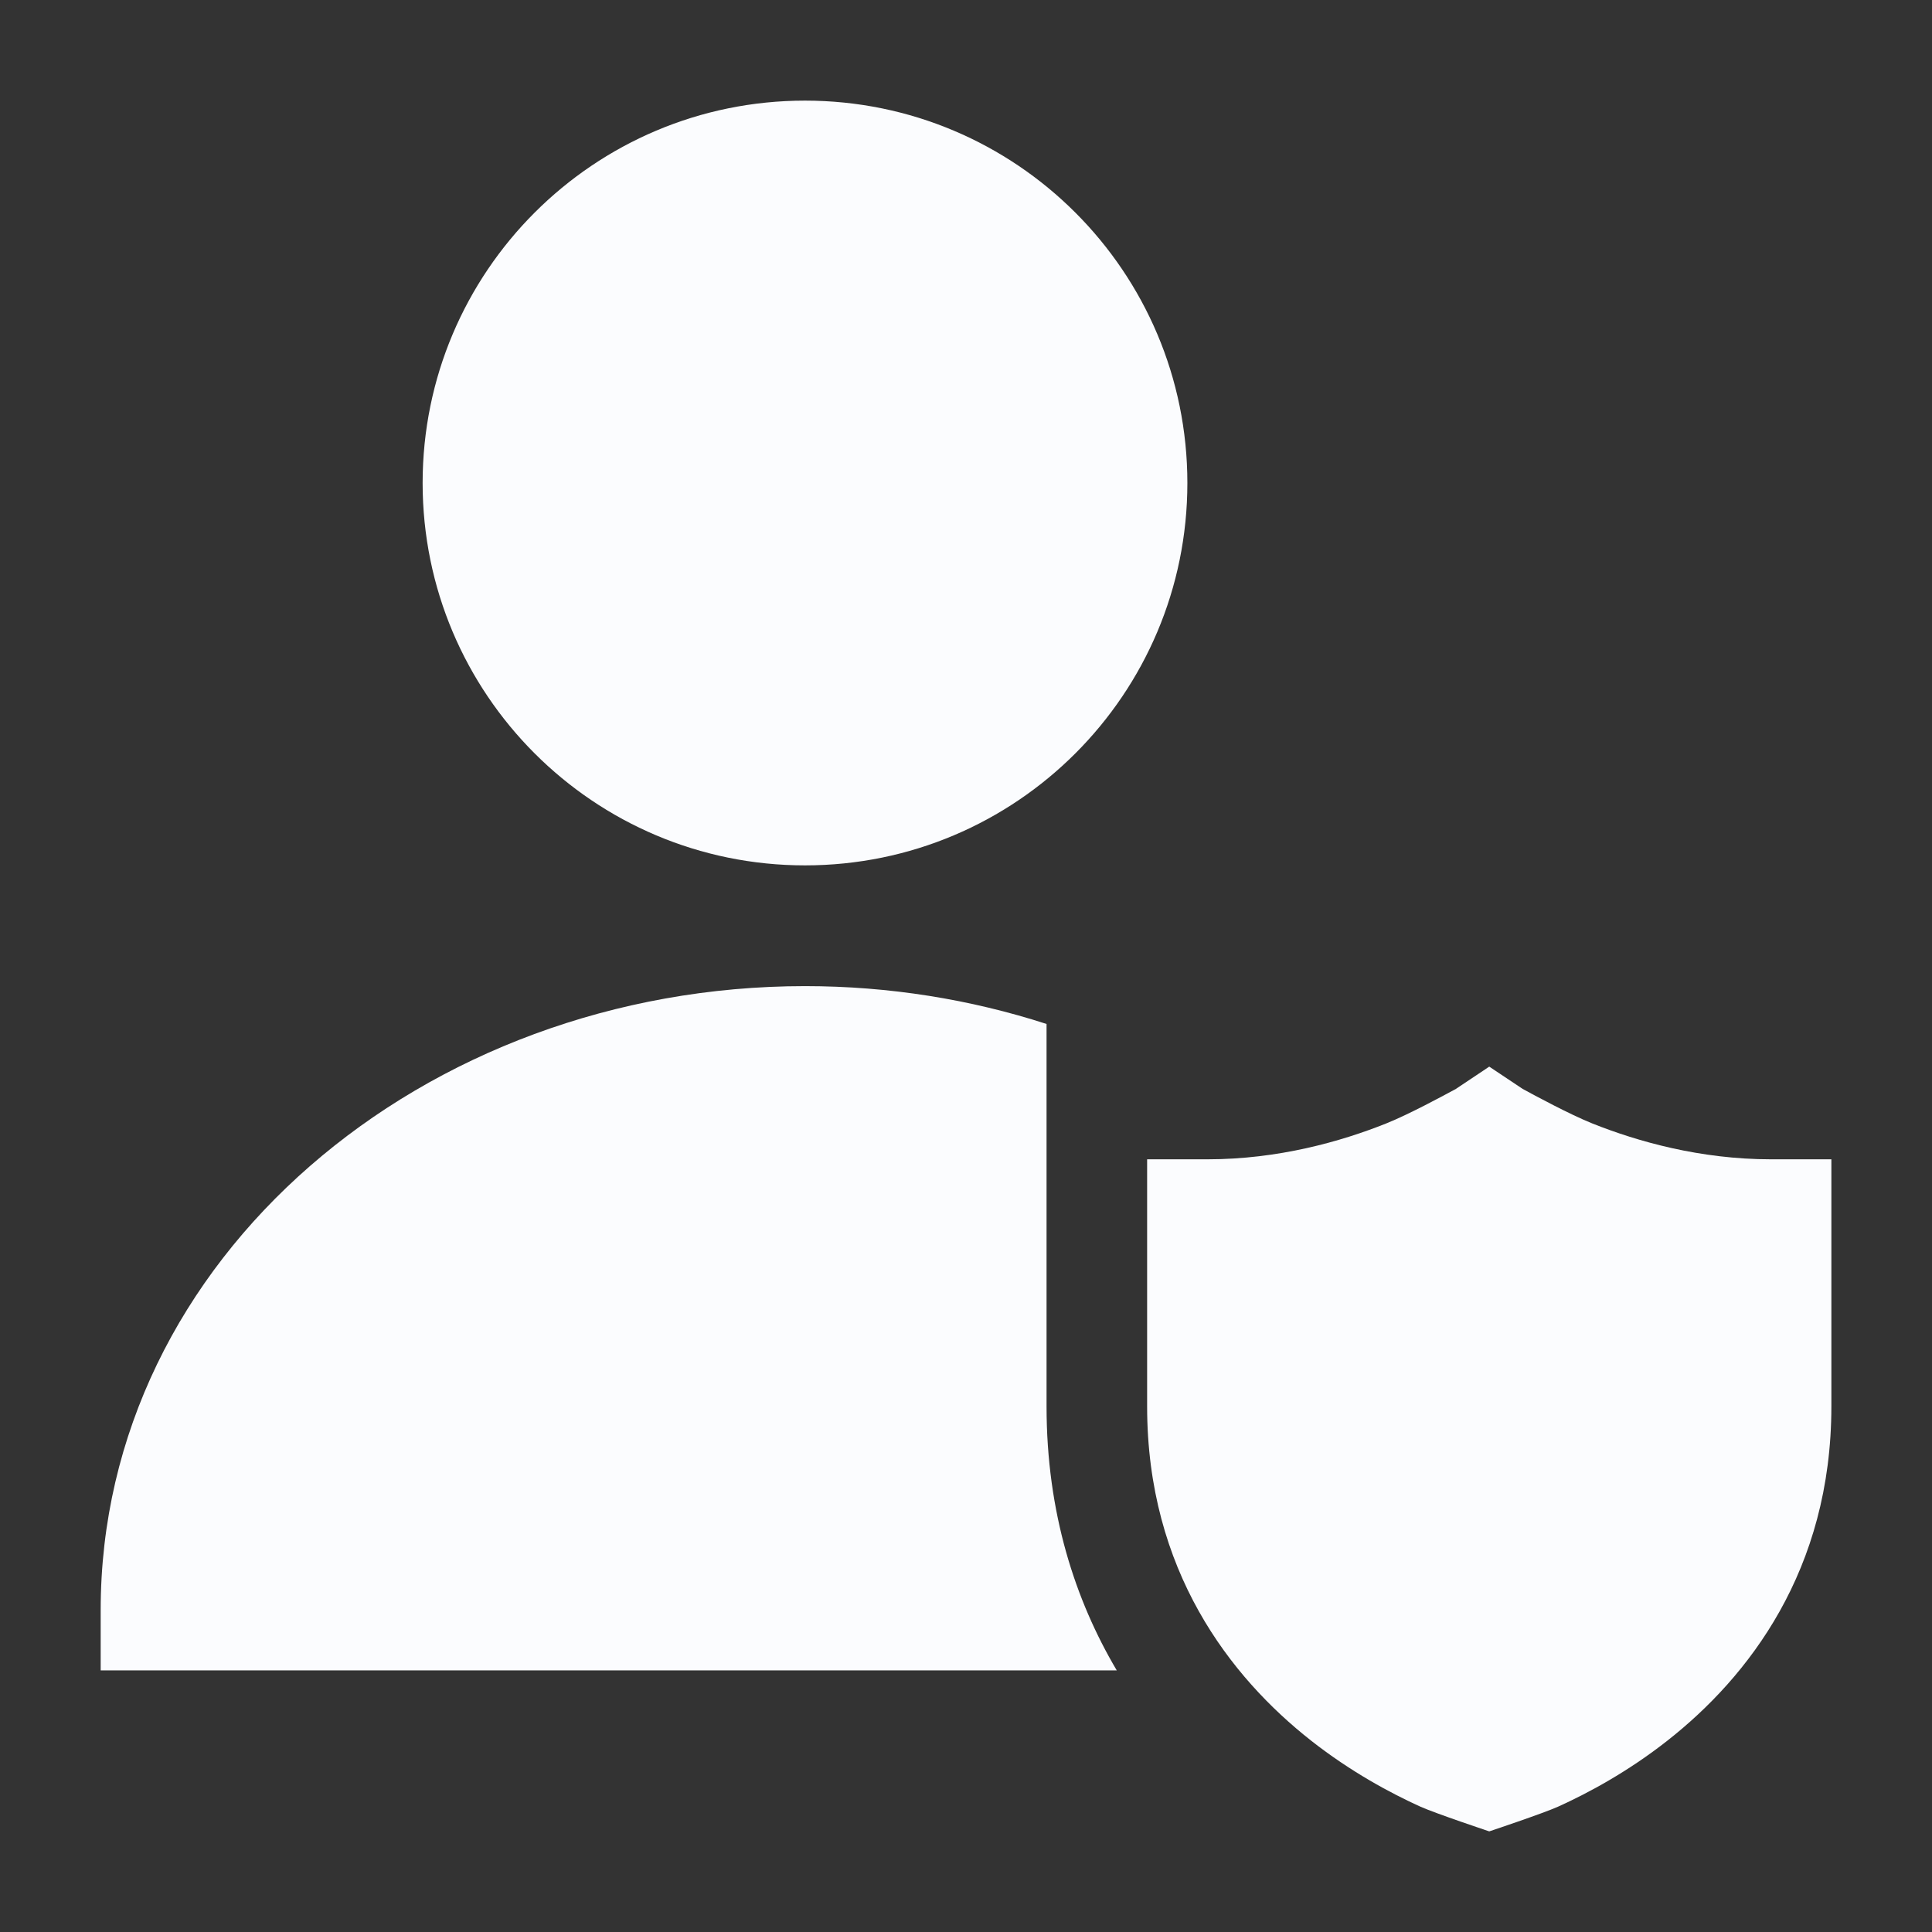 <svg width="36" height="36" viewBox="0 0 36 36" fill="none" xmlns="http://www.w3.org/2000/svg">
<rect x="0" y="0" width="36" height="36" fill="#333333" stroke="none"/>
<g id="Frame">
<path id="Vector" d="M7.875 9C7.875 5.065 11.065 1.875 15 1.875C18.935 1.875 22.125 5.065 22.125 9C22.125 12.935 18.935 16.125 15 16.125C11.065 16.125 7.875 12.935 7.875 9Z" fill="#FBFCFE"/>
<path id="Vector_2" d="M27.75 34.125C27.75 34.125 26.744 33.789 26.466 33.664C25.915 33.414 25.175 33.019 24.43 32.434C22.927 31.252 21.375 29.266 21.375 26.205V21.602H22.5C23.817 21.602 24.985 21.272 25.832 20.933C26.254 20.764 26.904 20.412 27.129 20.29L27.75 19.875L28.372 20.29C28.596 20.412 29.247 20.764 29.668 20.933C30.516 21.272 31.684 21.602 33 21.602H34.125V26.205C34.125 29.266 32.574 31.252 31.07 32.434C30.326 33.019 29.586 33.414 29.034 33.664C28.757 33.789 27.75 34.125 27.75 34.125Z" fill="#FBFCFE"/>
<path id="Vector_3" d="M19.501 19.08C18.089 18.623 16.571 18.375 15.001 18.375C7.898 18.375 1.876 23.443 1.876 30V31.125H20.809C20.037 29.82 19.501 28.192 19.501 26.206V19.08Z" fill="#FBFCFE"/>
</g>
</svg>
